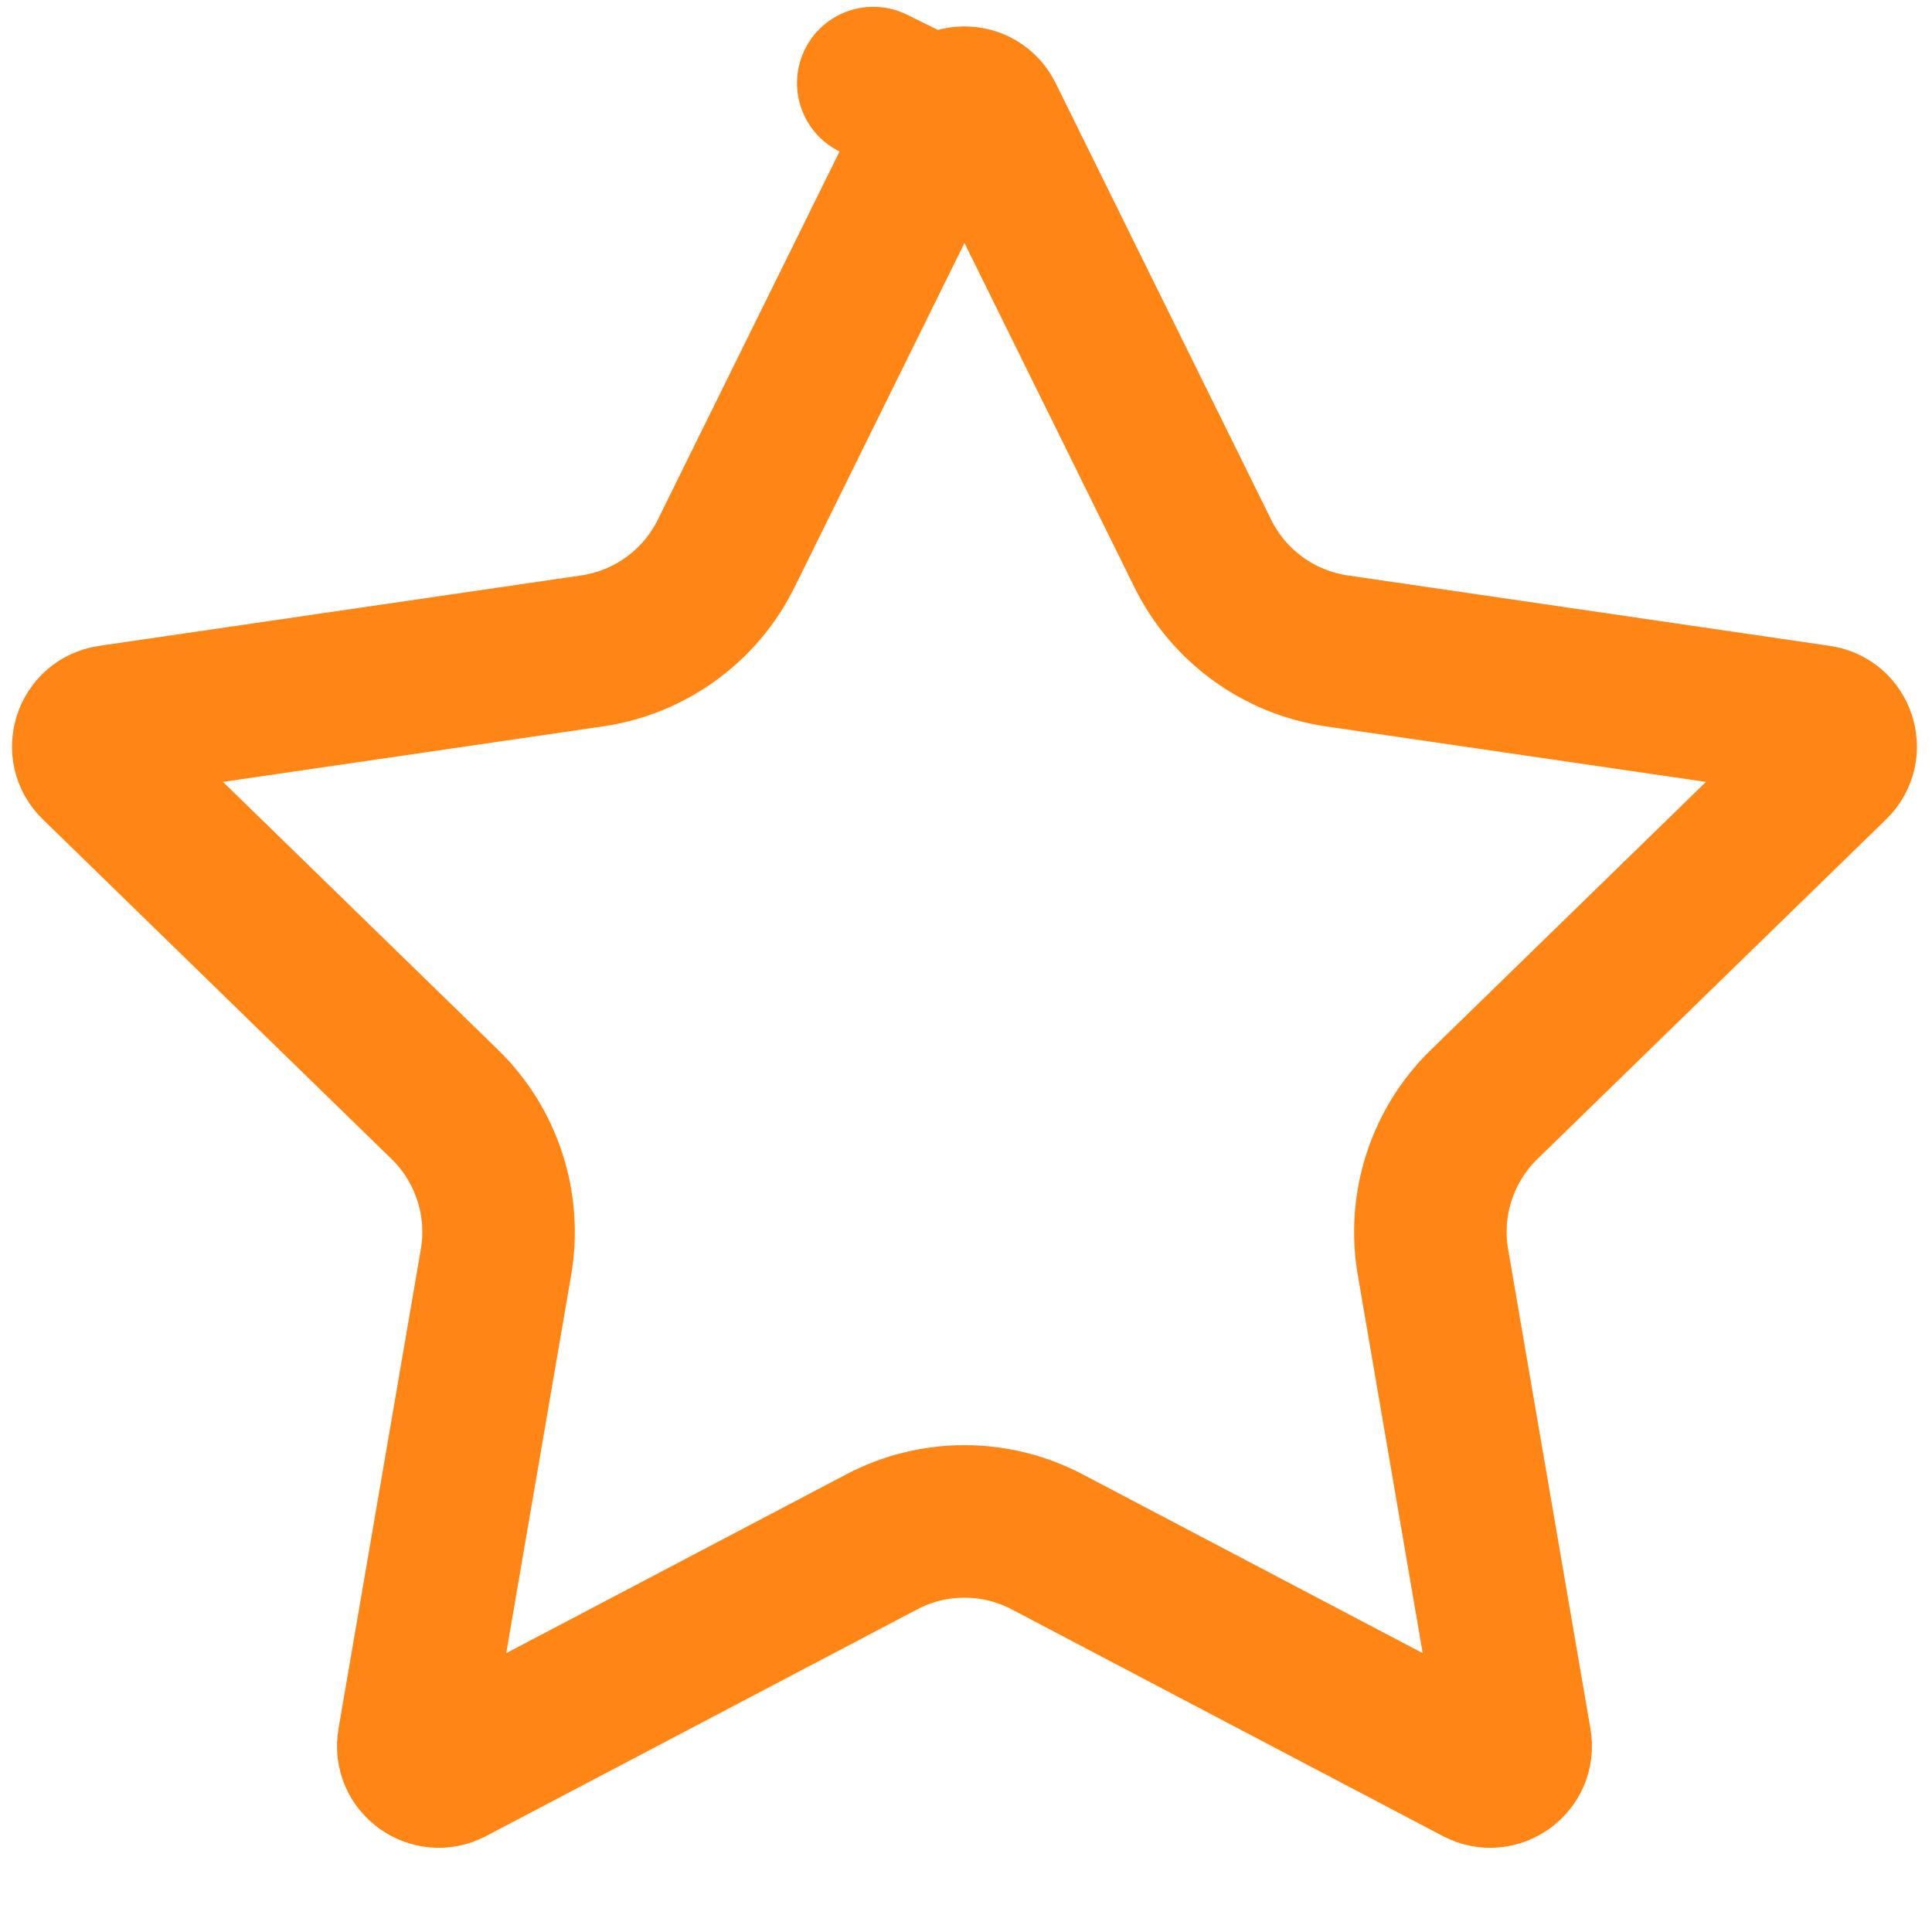 <svg width="19" height="19" viewBox="0 0 19 19" fill="none" xmlns="http://www.w3.org/2000/svg">
<path id="Vector" d="M9.261 1.149C9.352 0.963 9.617 0.963 9.709 1.149L11.829 5.444C12.084 5.96 12.576 6.317 13.145 6.401L17.888 7.094C18.093 7.124 18.175 7.376 18.026 7.52L14.596 10.861C14.183 11.263 13.995 11.843 14.092 12.411L14.902 17.129C14.937 17.334 14.722 17.489 14.539 17.393L10.3 15.164C9.79 14.895 9.18 14.895 8.67 15.164L4.431 17.393C4.248 17.489 4.033 17.334 4.068 17.129L4.878 12.411C4.975 11.843 4.787 11.263 4.374 10.861L0.944 7.52C0.795 7.376 0.877 7.124 1.082 7.094L5.825 6.401C6.394 6.317 6.886 5.96 7.141 5.444L9.261 1.149L8.588 0.817L9.261 1.149Z" stroke="#FF8515" stroke-width="1.5" stroke-linecap="round" stroke-linejoin="round"/>
</svg>
